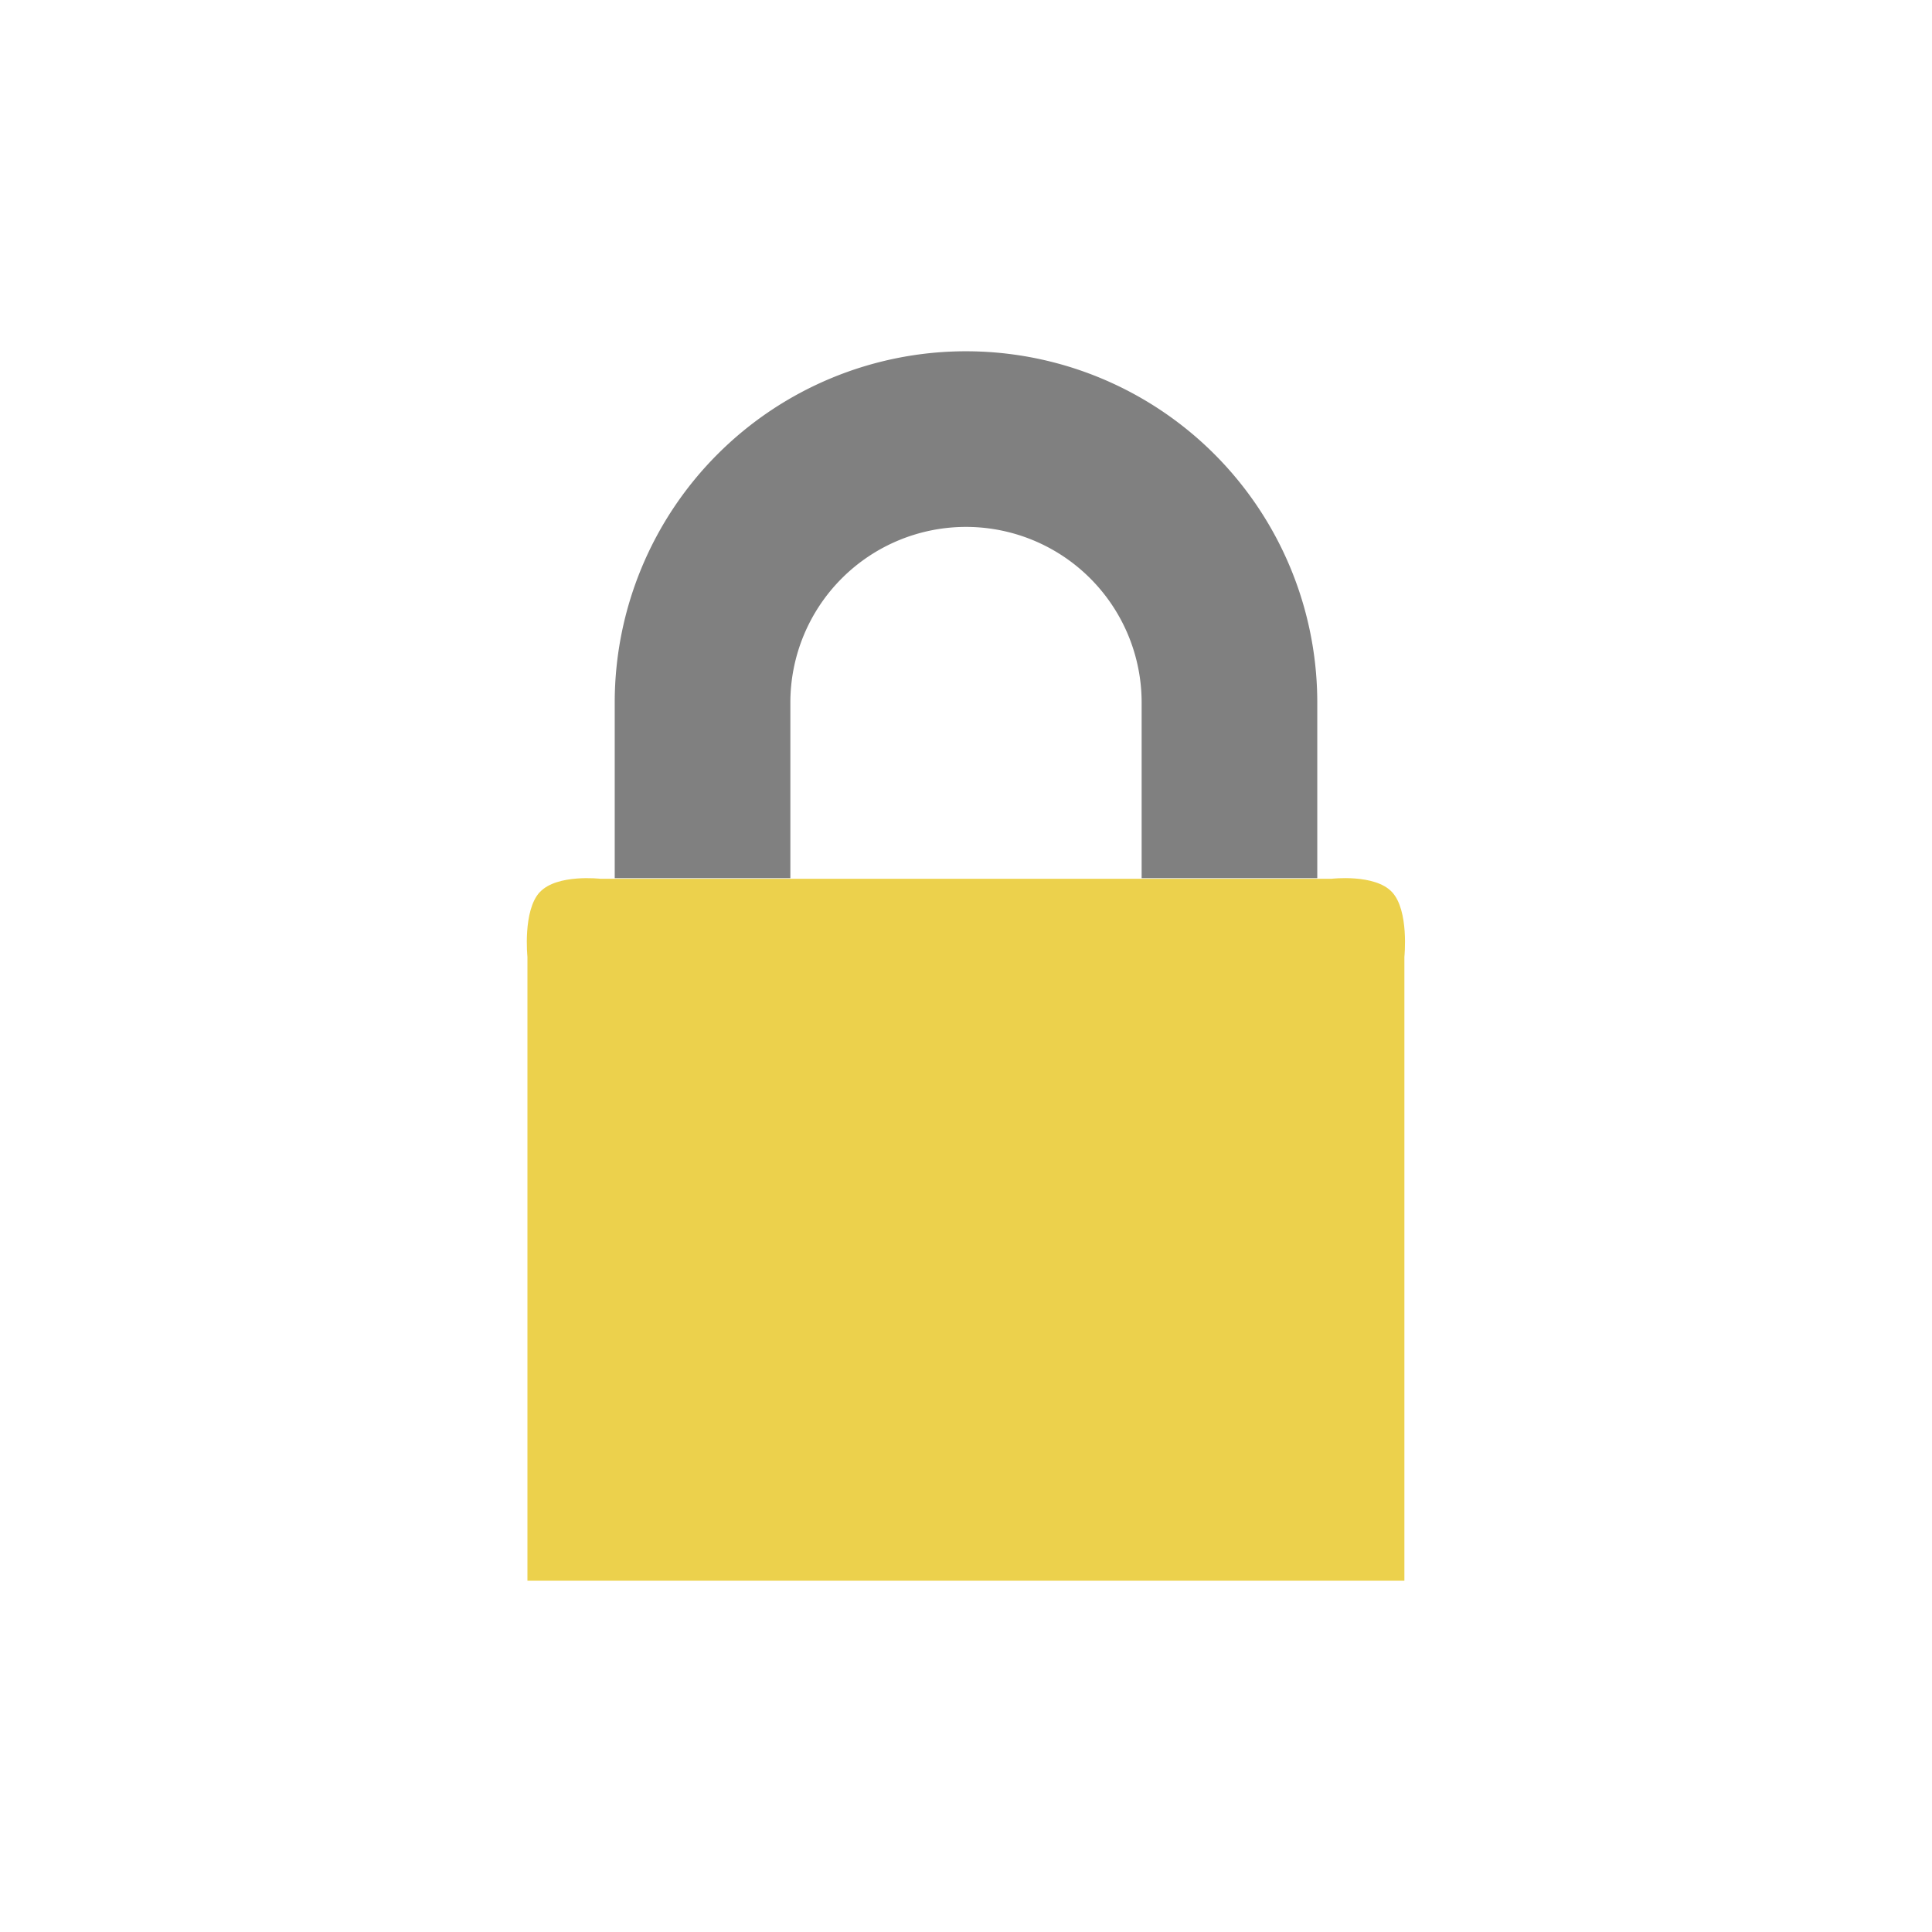 <svg xmlns="http://www.w3.org/2000/svg" viewBox="0 0 22 22"><path d="m 6.148 10.158 c 0.196 -0.209 0.691 -0.151 0.691 -0.151 l 8.321 0 c 0 0 0.495 -0.059 0.691 0.151 0.196 0.209 0.141 0.738 0.141 0.738 l 0 7.104 -9.986 0 0 -7.104 c 0 0 -0.055 -0.528 0.141 -0.738 z" style="fill:#ecd14c;fill-opacity:1;color:#bebebe"/><path d="M 11 4 A 4 4 0 0 0 7 8 l 0 2 2 0 0 -2 a 2 2 0 0 1 2 -2 2 2 0 0 1 2 2 l 0 2 2 0 0 -2 A 4 4 0 0 0 11 4" style="fill:gray;opacity:1;fill-opacity:1;stroke:none"/></svg>